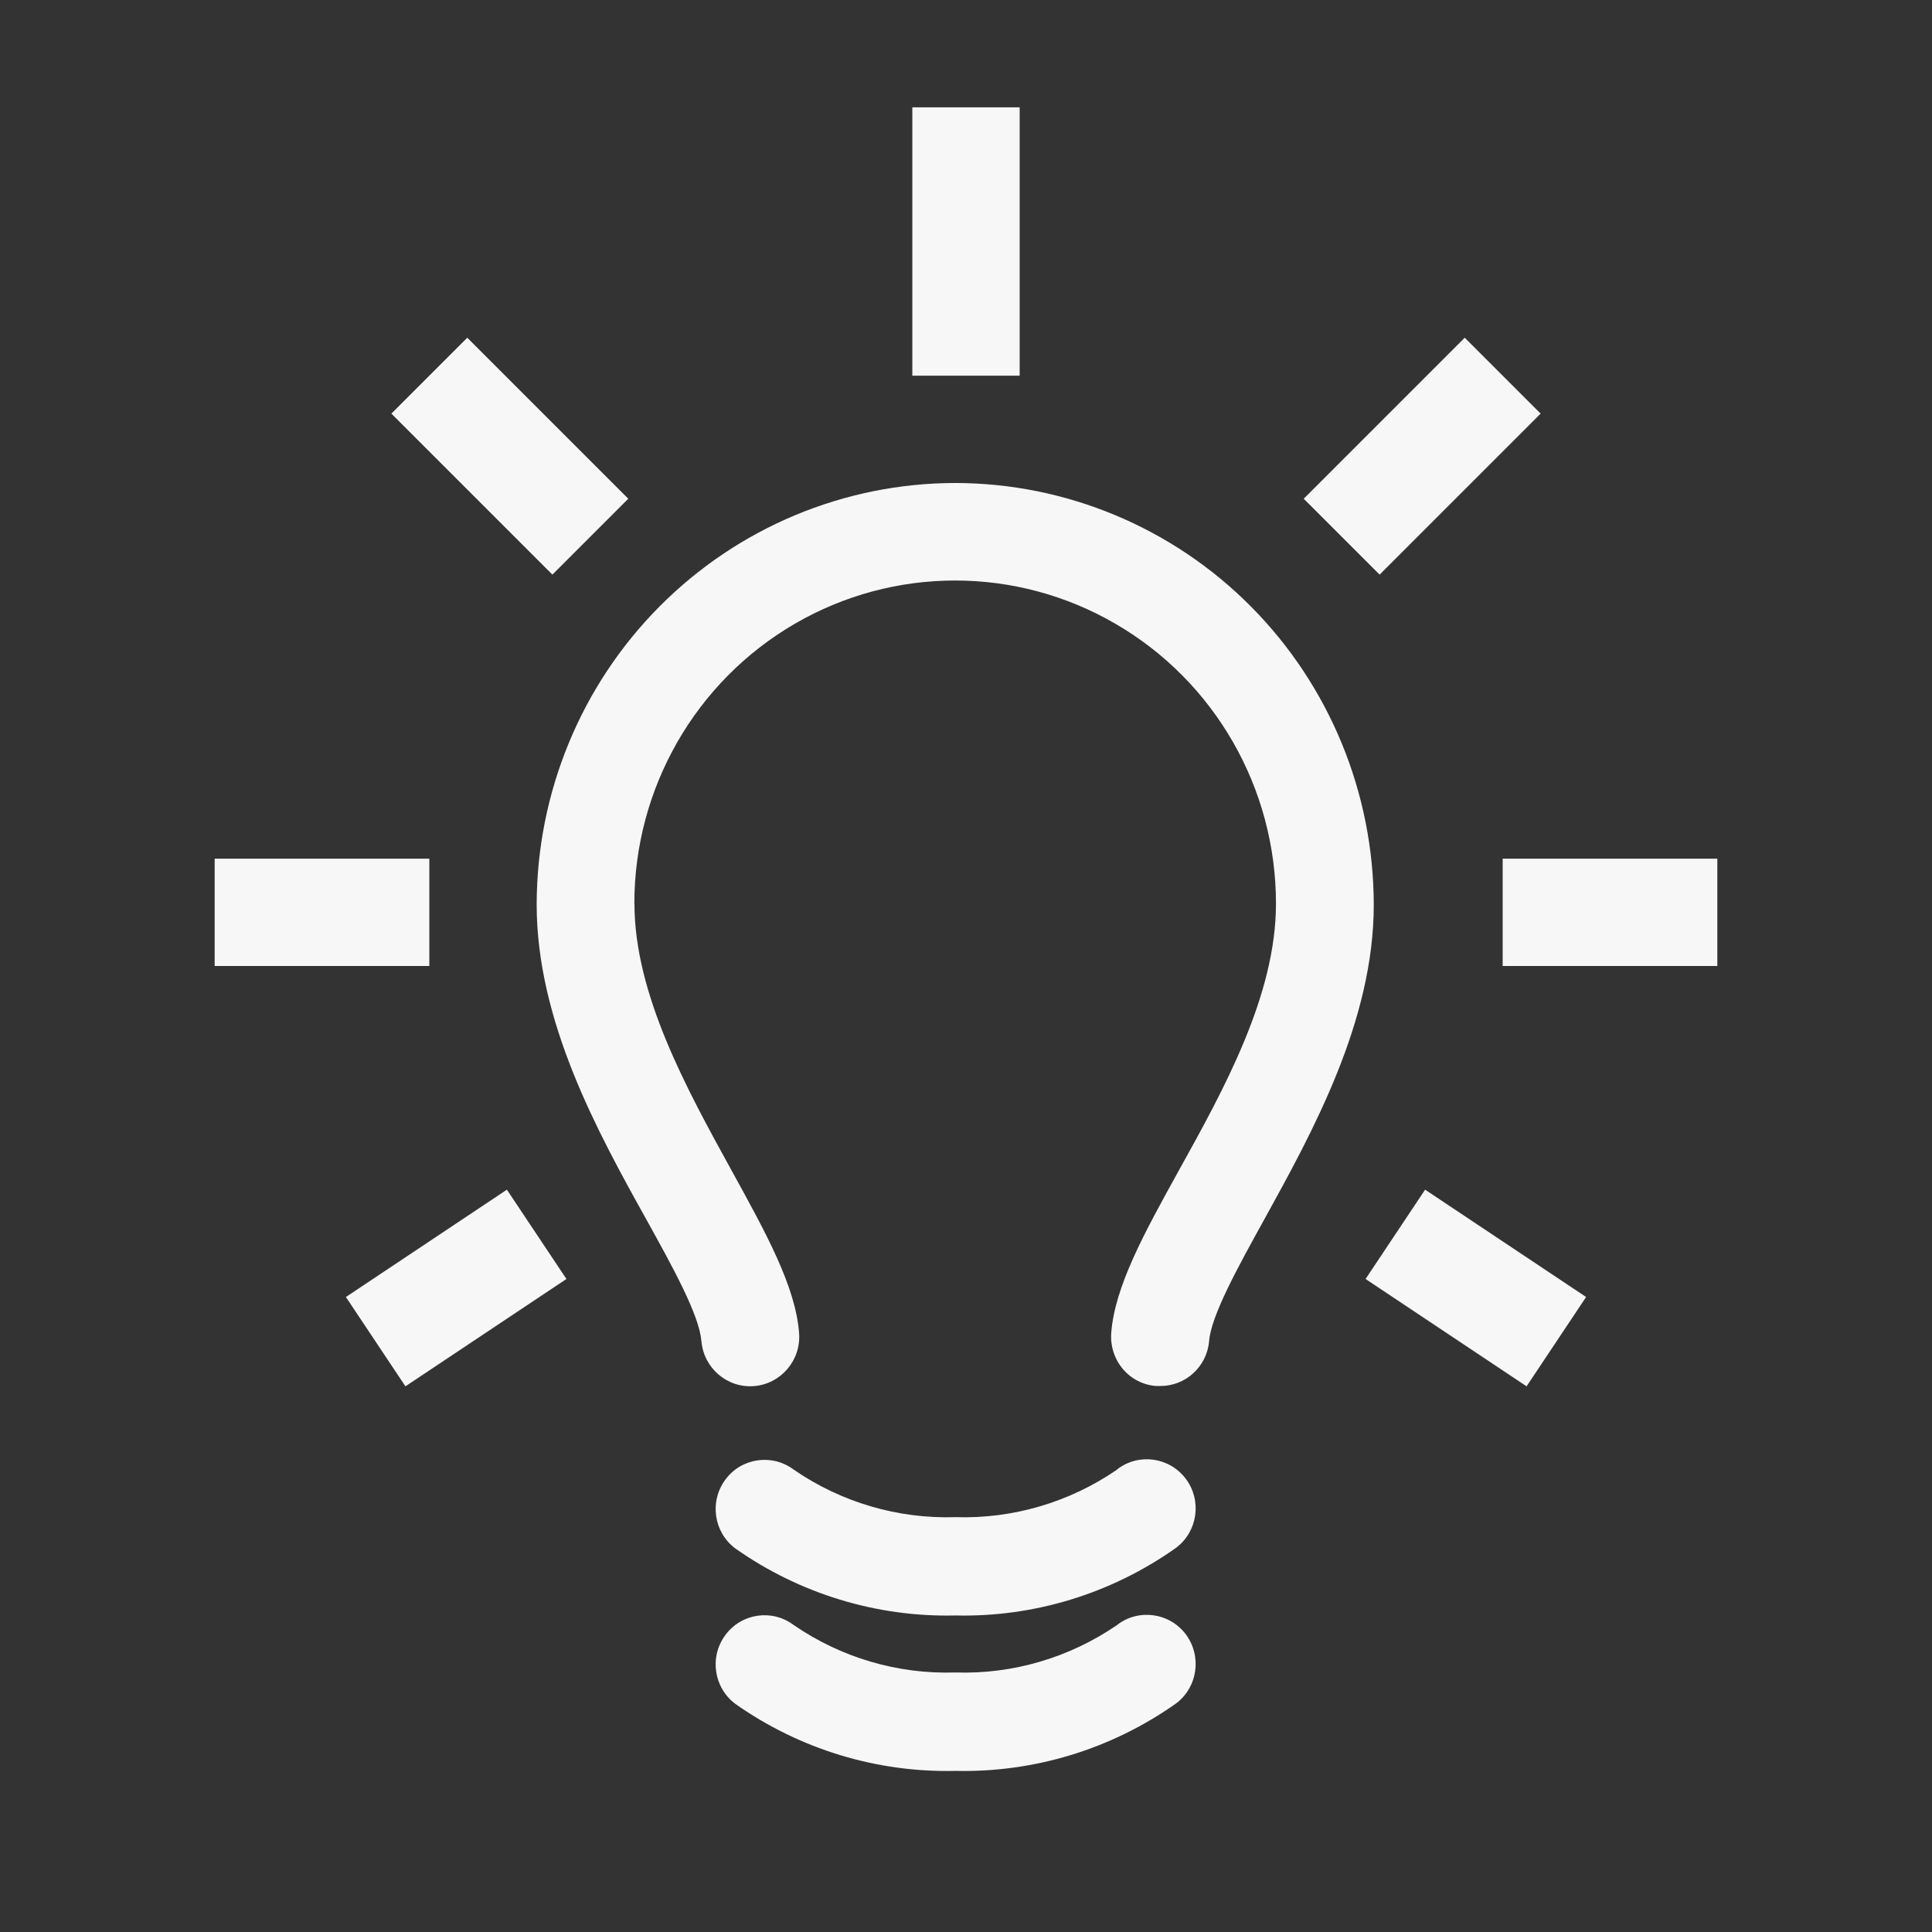 <svg width="18" height="18" viewBox="0 0 18 18" fill="none" xmlns="http://www.w3.org/2000/svg">
<rect x="0" y="0" width="18" height="18" fill="#333333" stroke="none"/>
<path d="M8.899 4.5C7.866 4.501 6.875 4.915 6.144 5.651C5.413 6.387 5.002 7.385 5 8.426C5 9.515 5.566 10.542 6.021 11.36C6.265 11.8 6.516 12.254 6.534 12.492H6.535C6.554 12.744 6.774 12.934 7.025 12.914C7.276 12.894 7.464 12.673 7.445 12.42C7.412 11.985 7.137 11.489 6.821 10.914C6.397 10.144 5.911 9.264 5.911 8.419H5.91C5.91 7.343 6.48 6.35 7.404 5.812C8.329 5.274 9.468 5.274 10.393 5.812C11.318 6.349 11.888 7.343 11.888 8.419C11.888 9.271 11.406 10.144 10.978 10.914C10.661 11.488 10.386 11.985 10.353 12.42H10.353C10.344 12.541 10.383 12.661 10.461 12.754C10.539 12.847 10.651 12.904 10.771 12.913H10.806C11.044 12.916 11.244 12.734 11.265 12.495C11.283 12.259 11.534 11.804 11.778 11.363C12.233 10.538 12.799 9.511 12.799 8.43C12.798 7.388 12.387 6.389 11.656 5.652C10.925 4.915 9.933 4.501 8.899 4.5L8.899 4.5Z" fill="#F7F7F7"/>
<path d="M10.406 15.141C9.964 15.444 9.436 15.6 8.901 15.582C8.365 15.6 7.838 15.444 7.396 15.141C7.194 14.988 6.909 15.03 6.759 15.232C6.608 15.434 6.648 15.722 6.85 15.874C7.45 16.297 8.168 16.516 8.901 16.499C9.635 16.516 10.356 16.296 10.958 15.87C11.159 15.718 11.199 15.431 11.049 15.228C10.898 15.026 10.613 14.985 10.412 15.136L10.406 15.141Z" fill="#F7F7F7"/>
<path d="M10.406 13.693C9.964 13.997 9.436 14.152 8.901 14.135C8.365 14.152 7.838 13.997 7.396 13.693C7.194 13.541 6.909 13.582 6.759 13.784C6.608 13.987 6.648 14.274 6.85 14.426C7.45 14.849 8.168 15.068 8.901 15.051C9.636 15.068 10.356 14.847 10.958 14.42C11.159 14.268 11.199 13.981 11.049 13.779C10.898 13.577 10.613 13.535 10.412 13.687L10.406 13.693Z" fill="#F7F7F7"/>
<path d="M9 3.5V1M5.5 5L4 3.5M4 8.5H2M5 11.5L3.5 12.5M12.5 5L14 3.5M14 8.5H16M13 11.5L14.5 12.5" stroke="#F7F7F7"/>
</svg>

